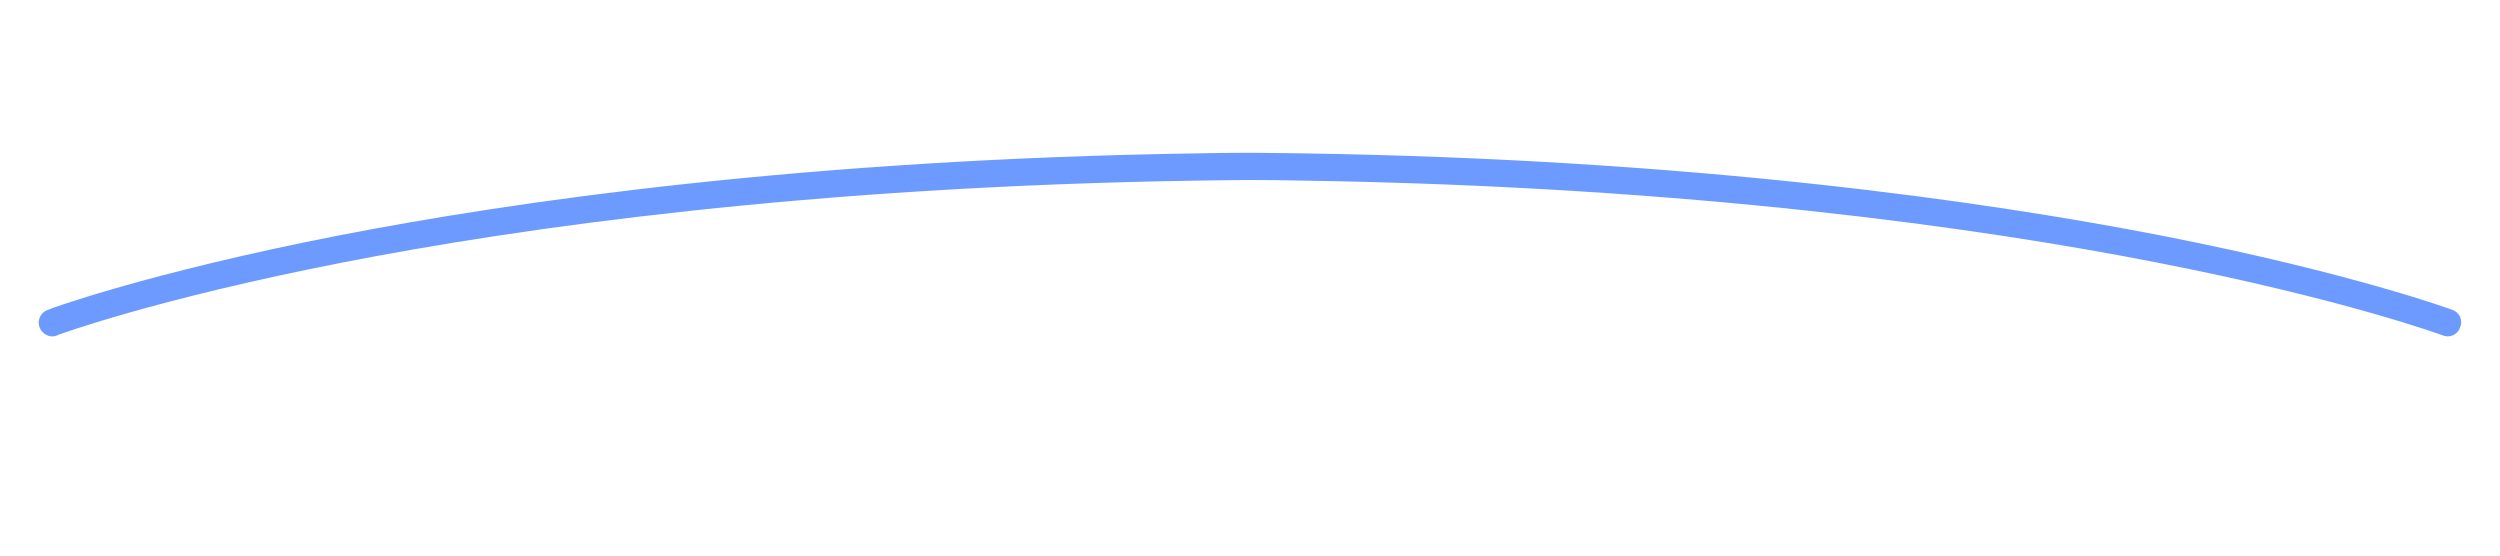 <?xml version="1.0" encoding="utf-8"?>
<!-- Generator: Adobe Illustrator 22.1.0, SVG Export Plug-In . SVG Version: 6.00 Build 0)  -->
<svg version="1.1" id="Слой_1" xmlns="http://www.w3.org/2000/svg" xmlns:xlink="http://www.w3.org/1999/xlink" x="0px" y="0px"
	 viewBox="0 0 900 200" style="enable-background:new 0 0 900 200;" xml:space="preserve">
<style type="text/css">
	.st0{fill:#6C9AFF;stroke:#6C9AFF;stroke-width:5;stroke-miterlimit:10;}
</style>
<path class="st0" d="M882,113.9c-0.3-0.1-35.8-13.2-104.2-26.6c-63.1-12.3-168-27.5-309.8-29.6c-5.1-0.1-10.5-0.1-17.3-0.2
	c0,0,0,0-0.1,0c0,0,0,0,0,0c-0.2,0-0.5,0-0.7,0c-0.2,0-0.5,0-0.7,0c0,0,0,0,0,0c0,0,0,0-0.1,0c-6.8,0-12.2,0.1-17.3,0.2
	c-141.8,2.1-246.7,17.3-309.8,29.6C53.7,100.7,18.3,113.7,18,113.9c-1.2,0.5-1.9,1.8-1.4,3.1c0.4,1,1.3,1.6,2.2,1.6
	c0.3,0,0.6,0,0.8-0.2C20,118.2,55,105.3,123.1,92c62.9-12.3,167.6-27.4,309-29.5c5.2-0.1,10.8-0.1,17.9-0.2c7.1,0,12.7,0.1,17.9,0.2
	c141.3,2.1,245.9,17.2,308.8,29.5c68.1,13.3,103.3,26.3,103.6,26.4c0.3,0.1,0.6,0.2,0.8,0.2c1,0,1.9-0.6,2.2-1.6
	C883.9,115.7,883.3,114.3,882,113.9z"/>
</svg>

